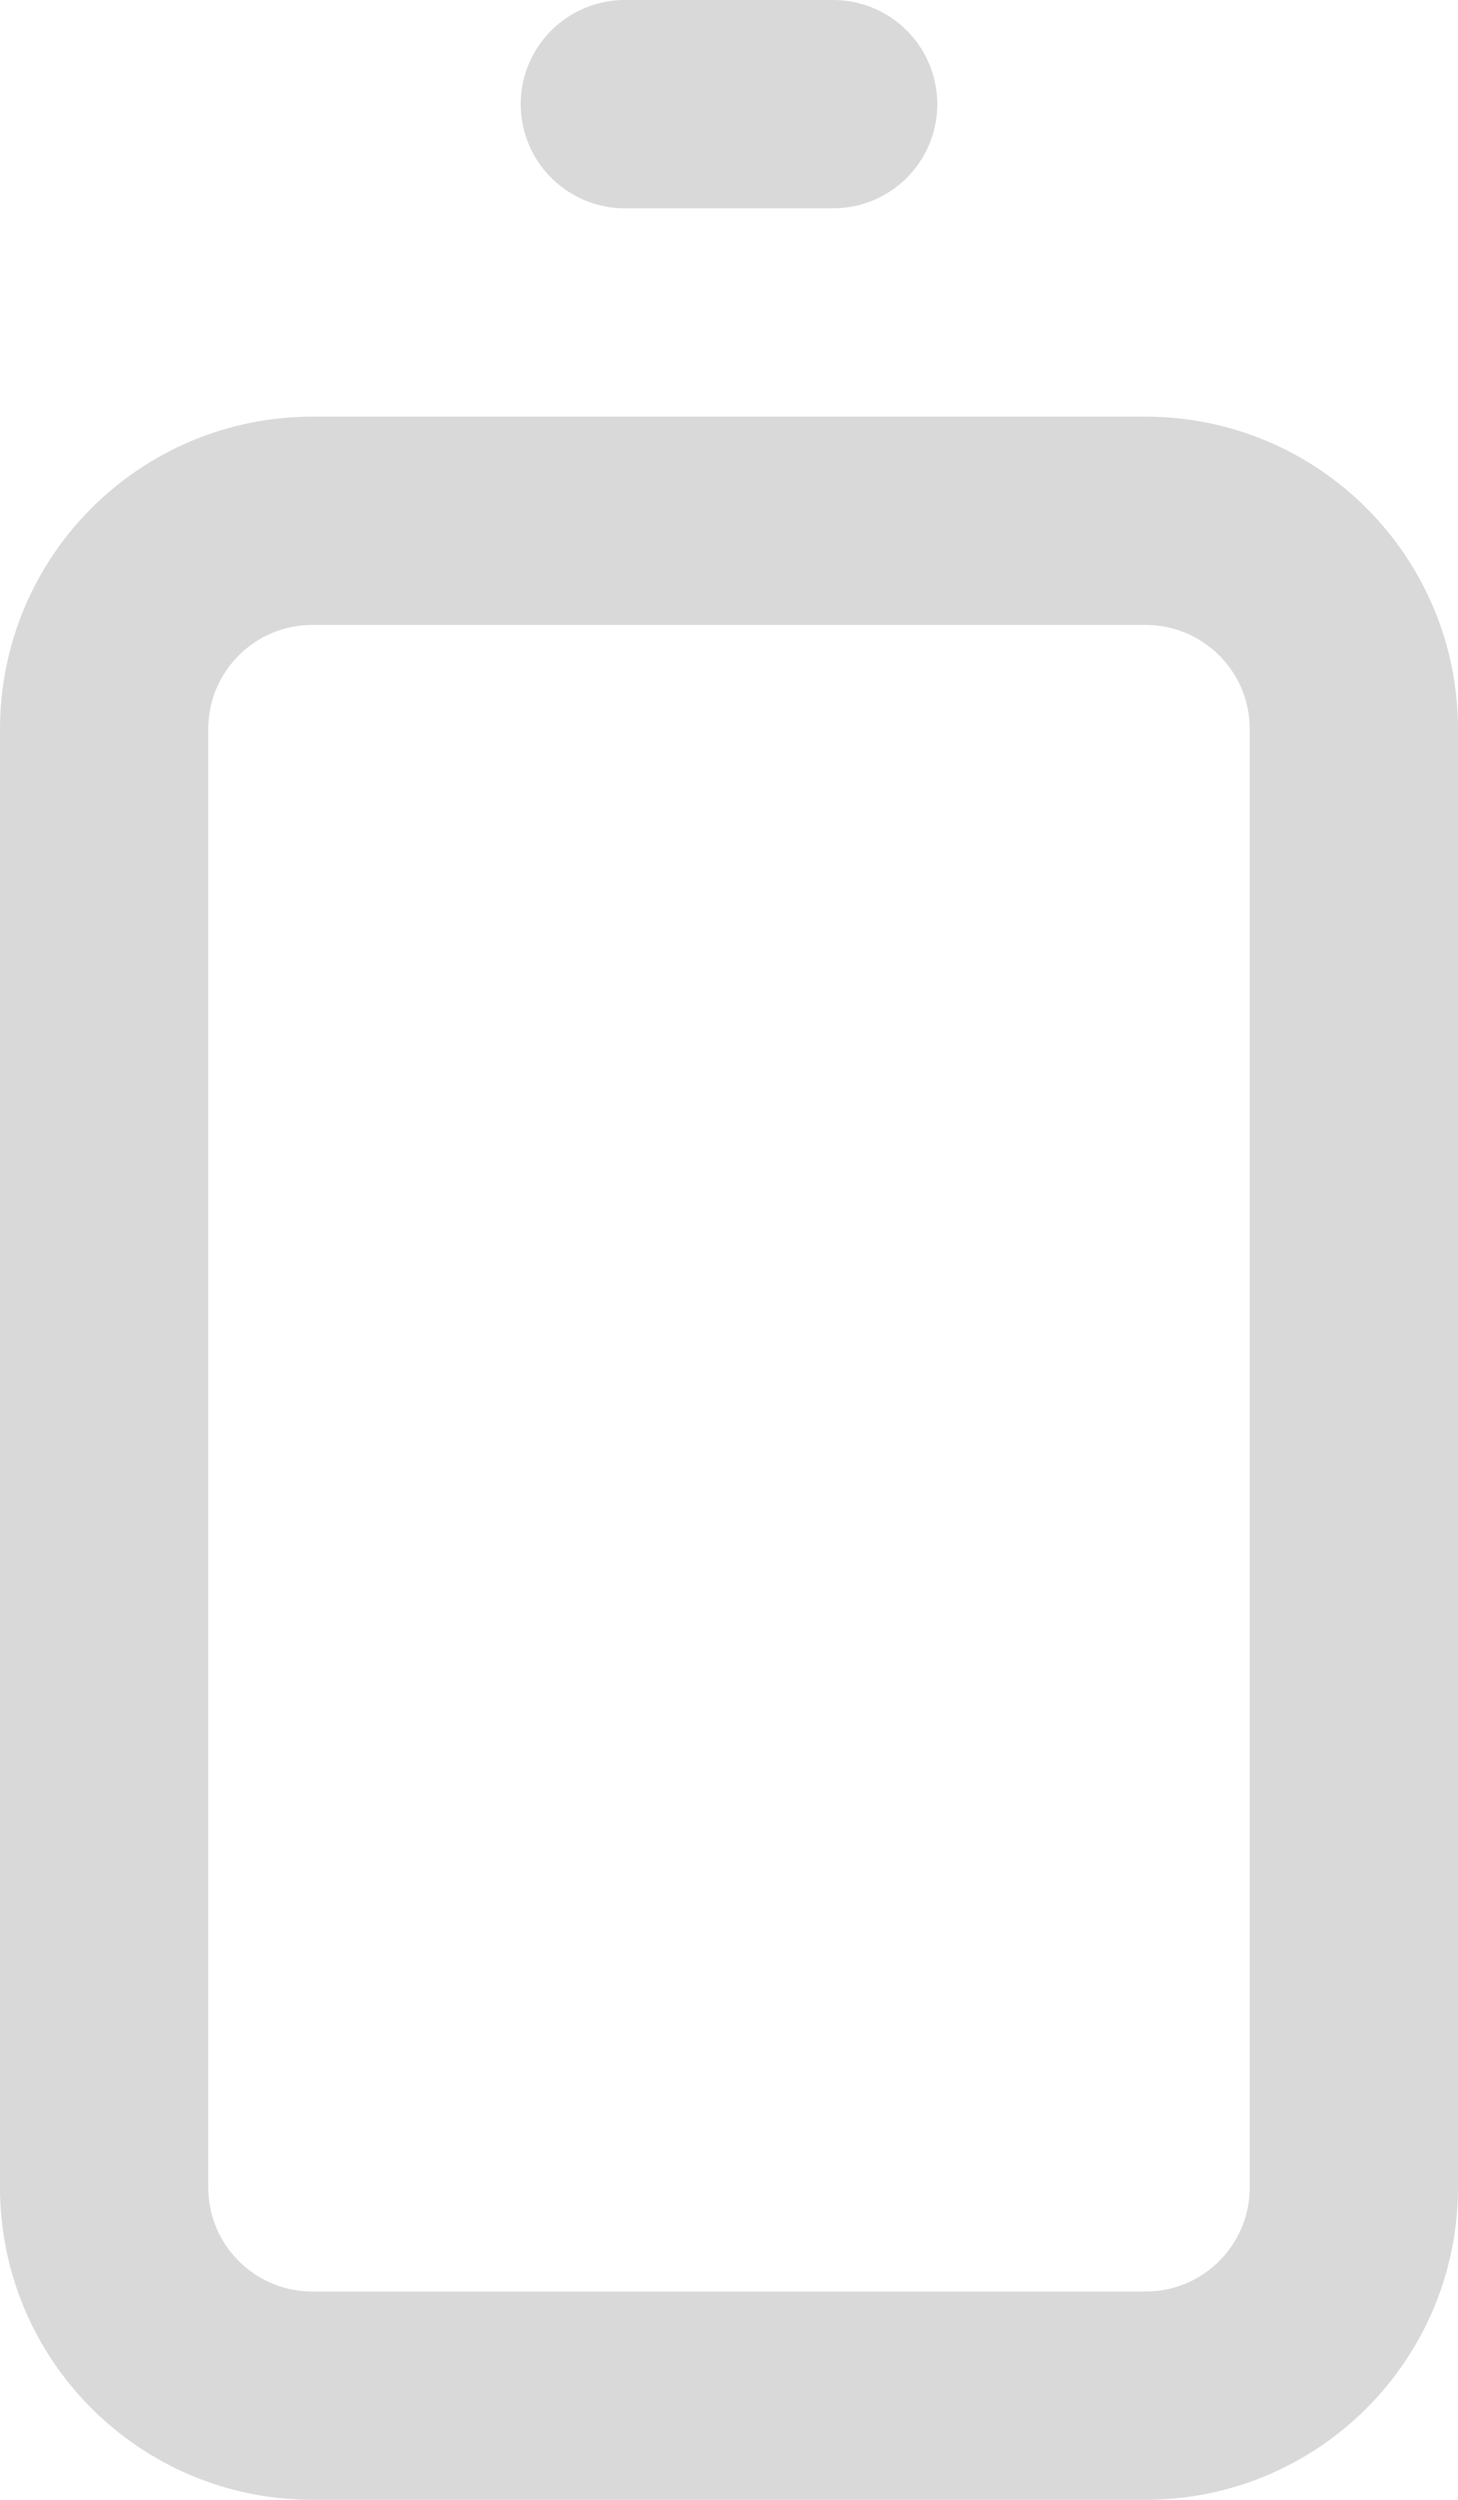 <svg width="14" height="24" viewBox="0 0 14 24" fill="none" xmlns="http://www.w3.org/2000/svg">
<path d="M8 1H6M1 21L1 7C1 5.895 1.895 5 3 5H11C12.105 5 13 5.895 13 7L13 21C13 22.105 12.105 23 11 23H3C1.895 23 1 22.105 1 21Z" stroke="#D9D9D9" stroke-width="2" stroke-linecap="round" stroke-linejoin="round"/>
</svg>
